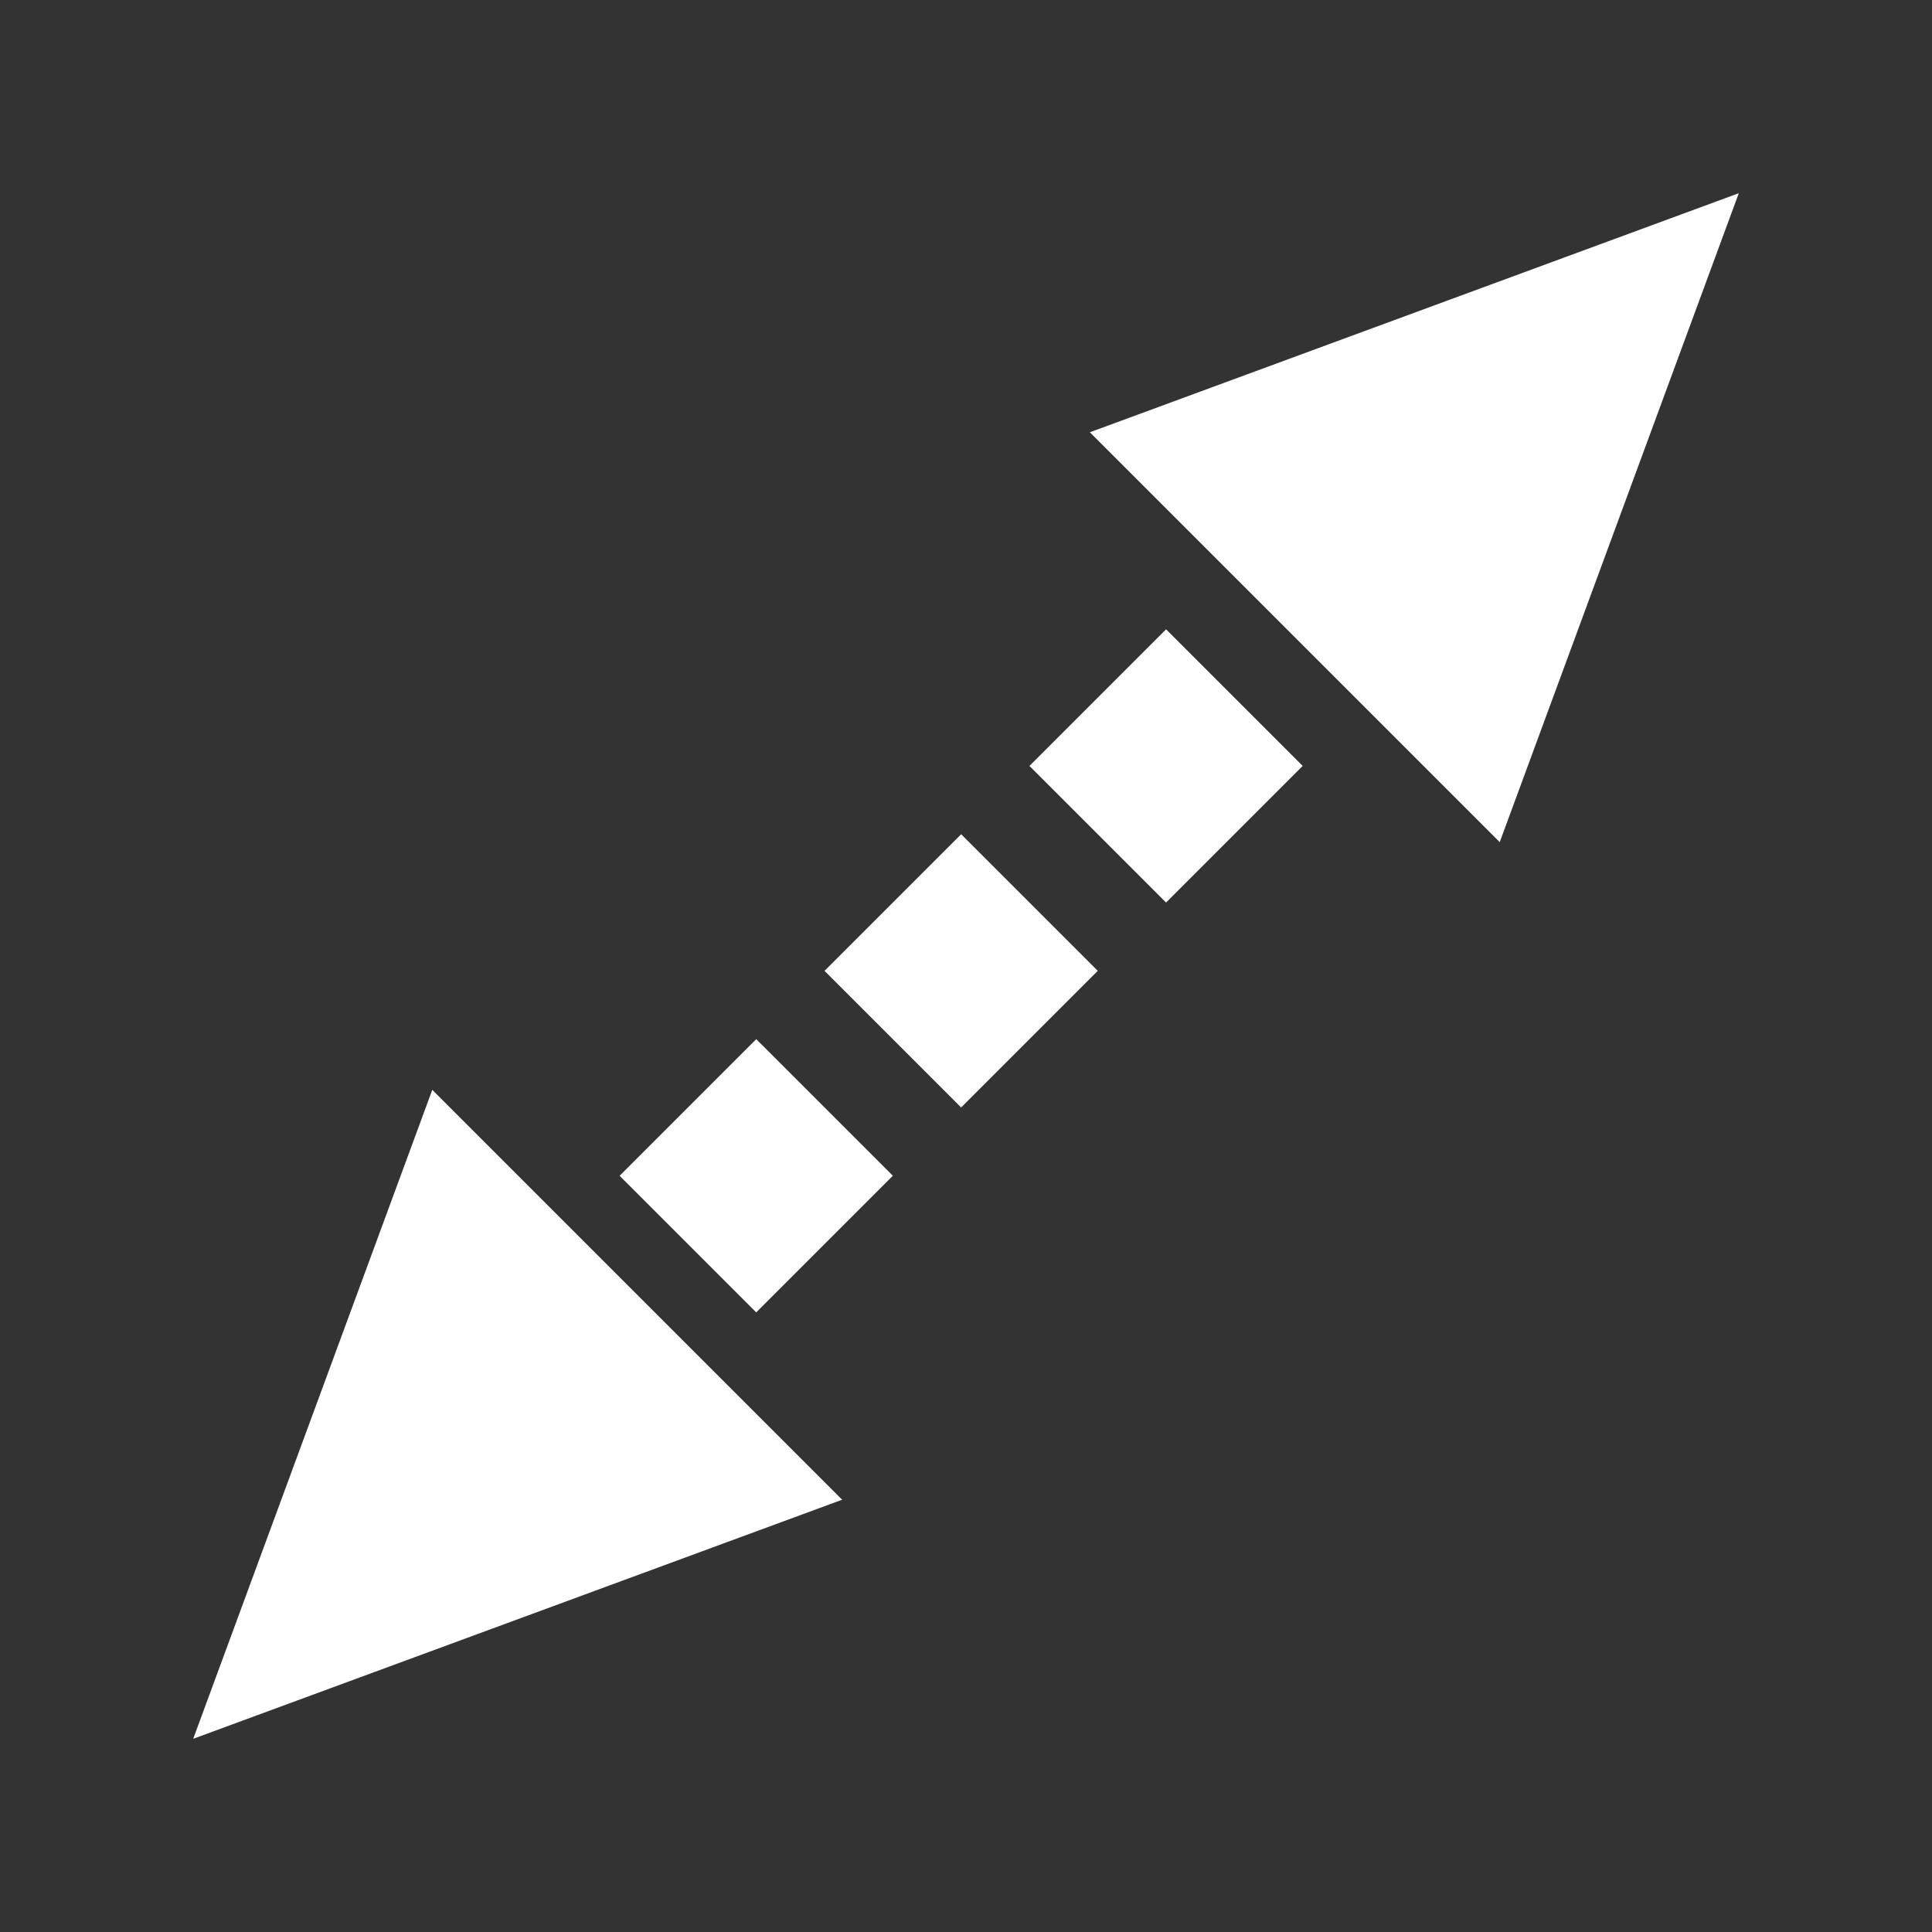 <svg version="1.1" xmlns="http://www.w3.org/2000/svg" viewBox="0 0 20 20">
	<rect x="0" y="0" width="20" height="20" fill="#333333" stroke="none"/>
	<defs>
		<code>
			<![CDATA[
size(20, 20);

line(5, 15, 15, 5)
  .stroke("white")
  .strokeDasharray("2 1")
  .strokeWidth(2);

arrow(2, 18, 18, 2)
  .fill("white")
  .head({width: 3, height: 6.5});

arrow(18, 2, 2, 18)
  .fill("white")
  .head({width: 3, height: 6.5});

]]>
		</code>
	</defs>
	<line x1="5" y1="15" x2="15" y2="5" stroke="white" stroke-dasharray="2 1" stroke-width="2"/>
	<g fill="white">
		<path class="svg-arrow-path" style="fill: none;" d="M2,18C5.524,14.476,9.88,10.12,13.404,6.596"/>
		<polygon class="svg-arrow-tail" style="stroke: none; pointer-events: none;" display="none"/>
		<polygon class="svg-arrow-head" style="stroke: none; pointer-events: none;" points="15.525,8.718 11.282,4.475 18,2 "/>
	</g>
	<g fill="white">
		<path class="svg-arrow-path" style="fill: none;" d="M18,2C14.476,5.524,10.12,9.88,6.596,13.404"/>
		<polygon class="svg-arrow-tail" style="stroke: none; pointer-events: none;" display="none"/>
		<polygon class="svg-arrow-head" style="stroke: none; pointer-events: none;" points="4.475,11.282 8.718,15.525 2,18 "/>
	</g>
</svg>